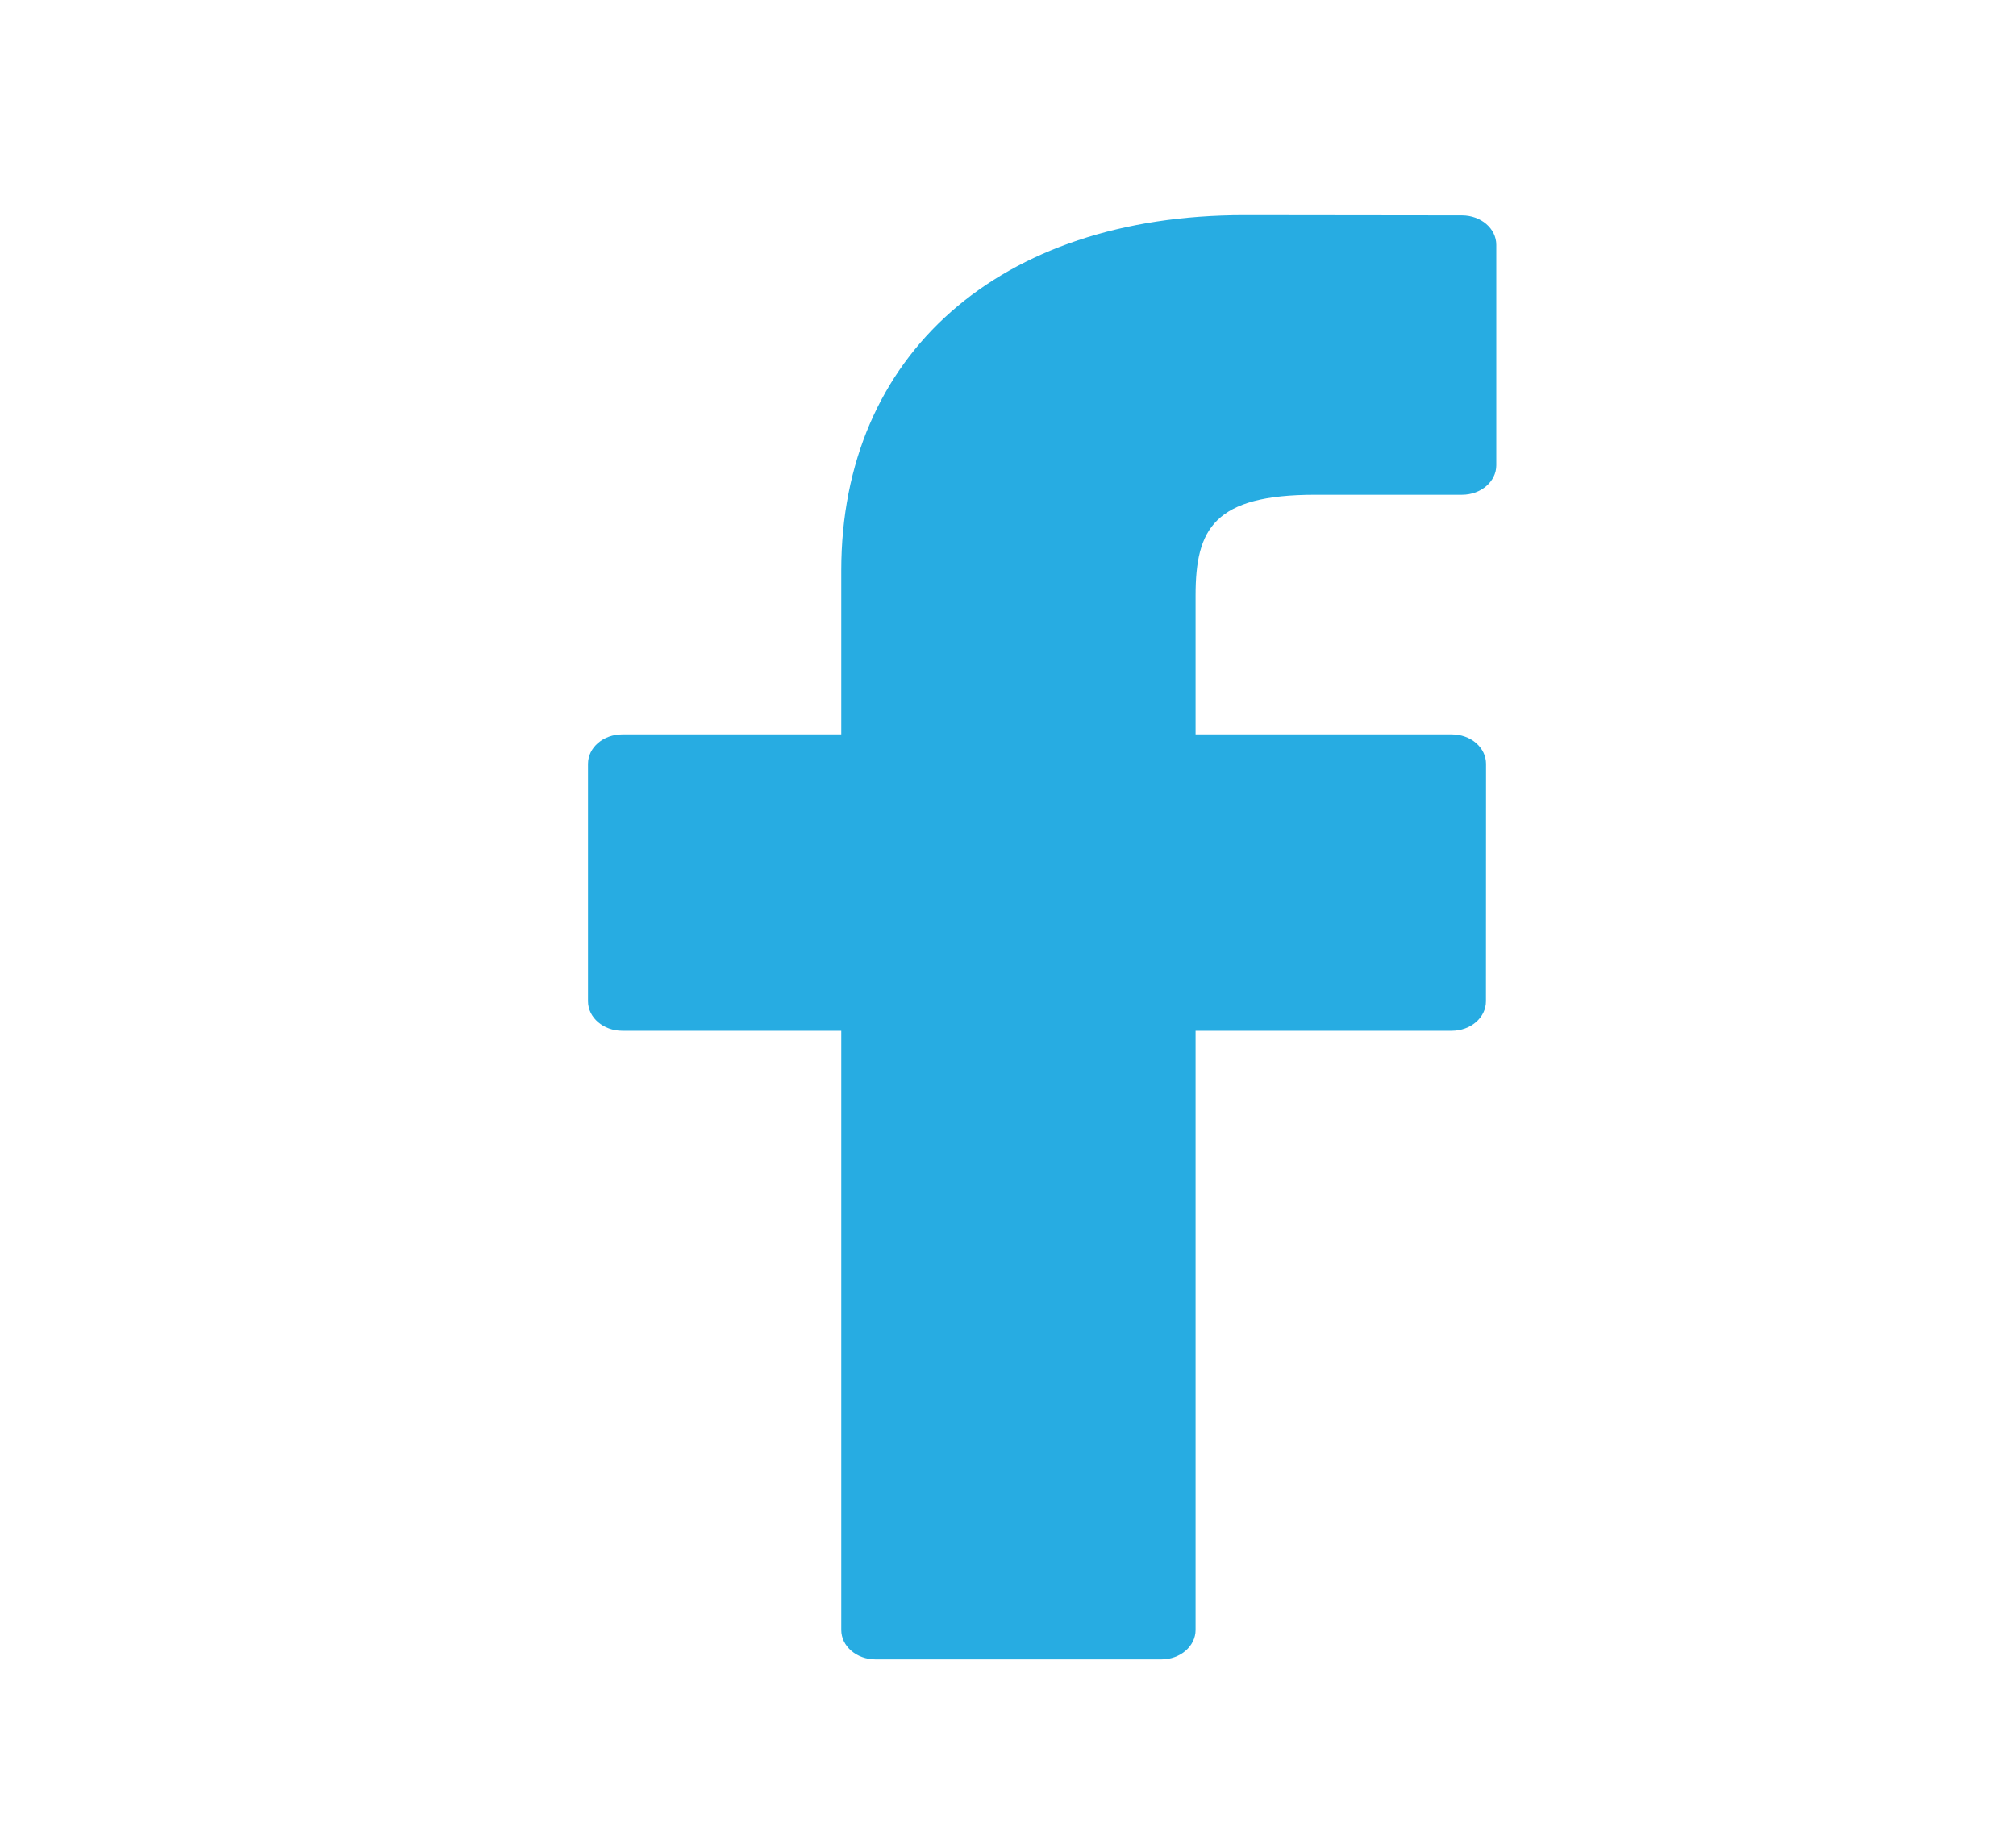 <svg width="24" height="22" viewBox="0 0 24 22" fill="none" xmlns="http://www.w3.org/2000/svg">
<path d="M17.406 2.564L14.812 2.561C11.899 2.561 10.015 4.222 10.015 6.793V8.744H7.408C7.182 8.744 7 8.901 7 9.095V11.922C7 12.116 7.183 12.273 7.408 12.273H10.015V19.407C10.015 19.601 10.198 19.758 10.423 19.758H13.826C14.051 19.758 14.233 19.6 14.233 19.407V12.273H17.282C17.508 12.273 17.69 12.116 17.69 11.922L17.691 9.095C17.691 9.002 17.648 8.913 17.572 8.847C17.496 8.781 17.392 8.744 17.283 8.744H14.233V7.09C14.233 6.295 14.454 5.891 15.658 5.891L17.405 5.891C17.63 5.891 17.813 5.734 17.813 5.54V2.915C17.813 2.721 17.631 2.565 17.406 2.564Z" fill="#27ACE2"/>
</svg>
